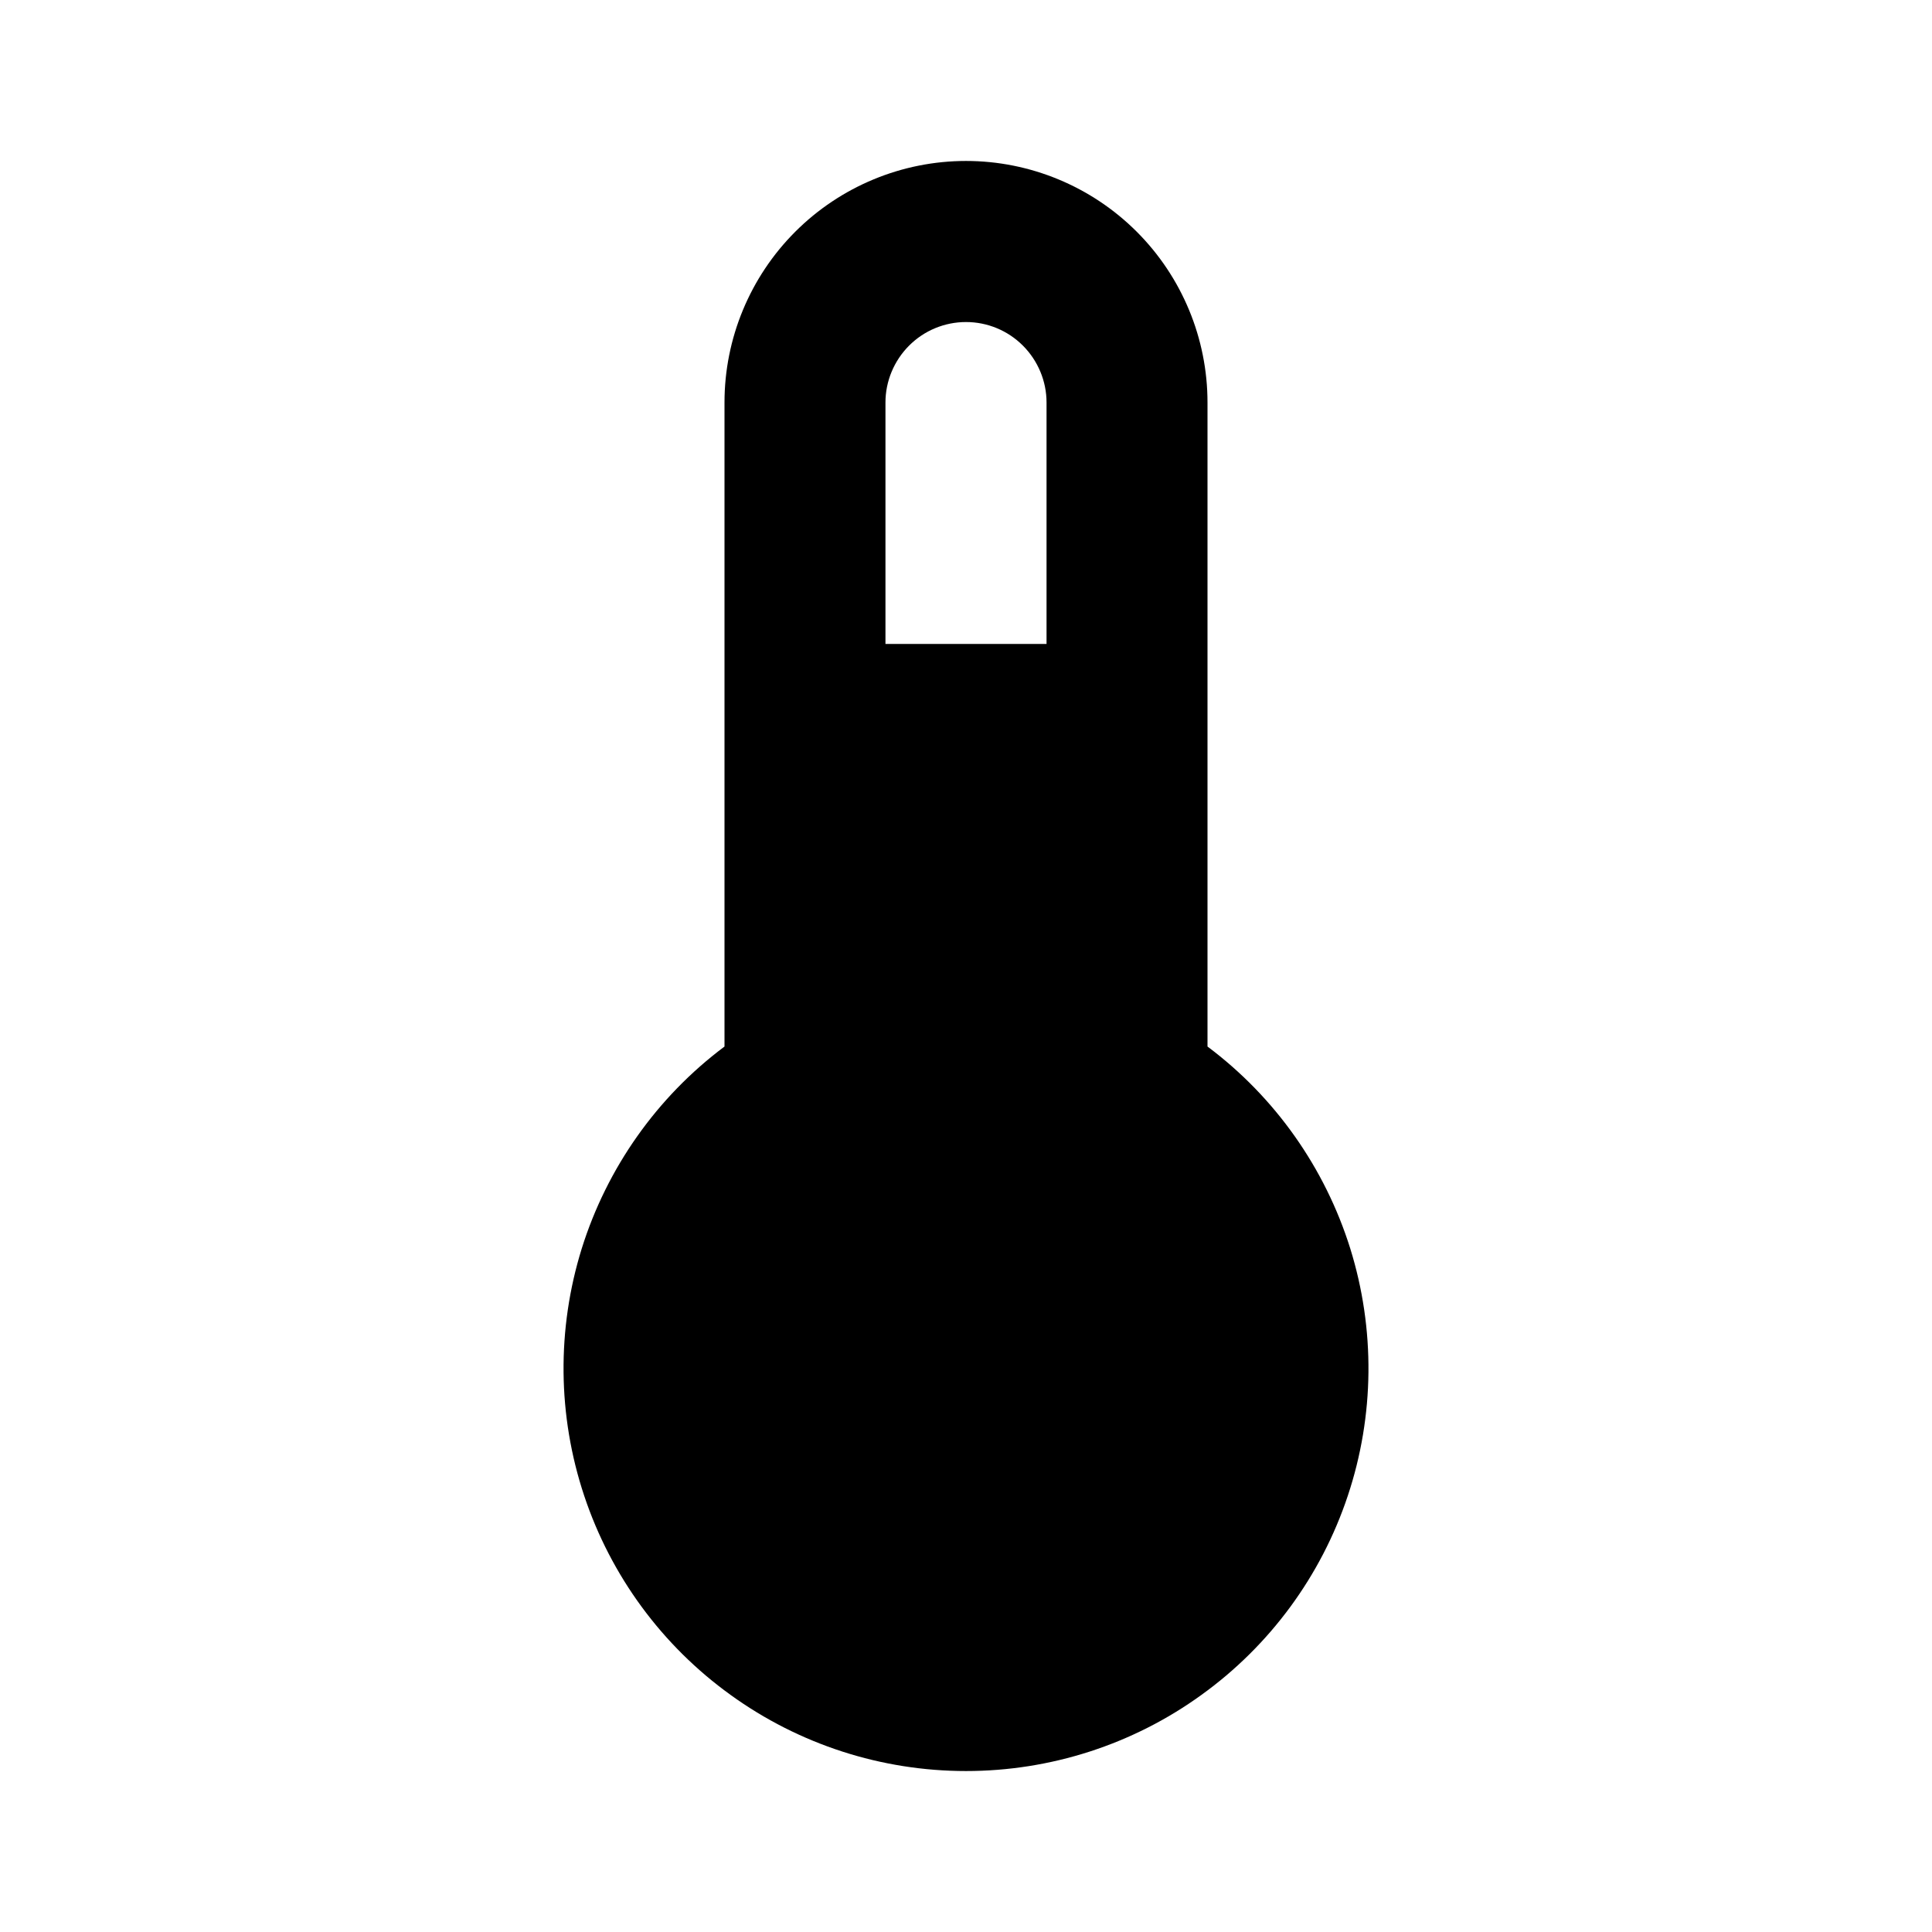 <svg width="16" height="16" viewBox="0 0 16 16" fill="none" xmlns="http://www.w3.org/2000/svg">
<path d="M10 8.667V3.333C10 2.803 9.789 2.294 9.414 1.919C9.039 1.544 8.53 1.333 8 1.333C7.47 1.333 6.961 1.544 6.586 1.919C6.211 2.294 6 2.803 6 3.333V8.667C5.44 9.086 5.027 9.672 4.818 10.339C4.61 11.007 4.617 11.724 4.838 12.387C5.059 13.051 5.483 13.628 6.051 14.037C6.619 14.447 7.3 14.667 8 14.667C8.7 14.667 9.382 14.447 9.949 14.037C10.517 13.628 10.941 13.051 11.162 12.387C11.383 11.724 11.39 11.007 11.182 10.339C10.973 9.672 10.56 9.086 10 8.667ZM8 2.667C8.177 2.667 8.346 2.737 8.471 2.862C8.596 2.987 8.667 3.157 8.667 3.333V5.333H7.333V3.333C7.333 3.157 7.404 2.987 7.529 2.862C7.654 2.737 7.823 2.667 8 2.667Z" fill="black"/>
</svg>
